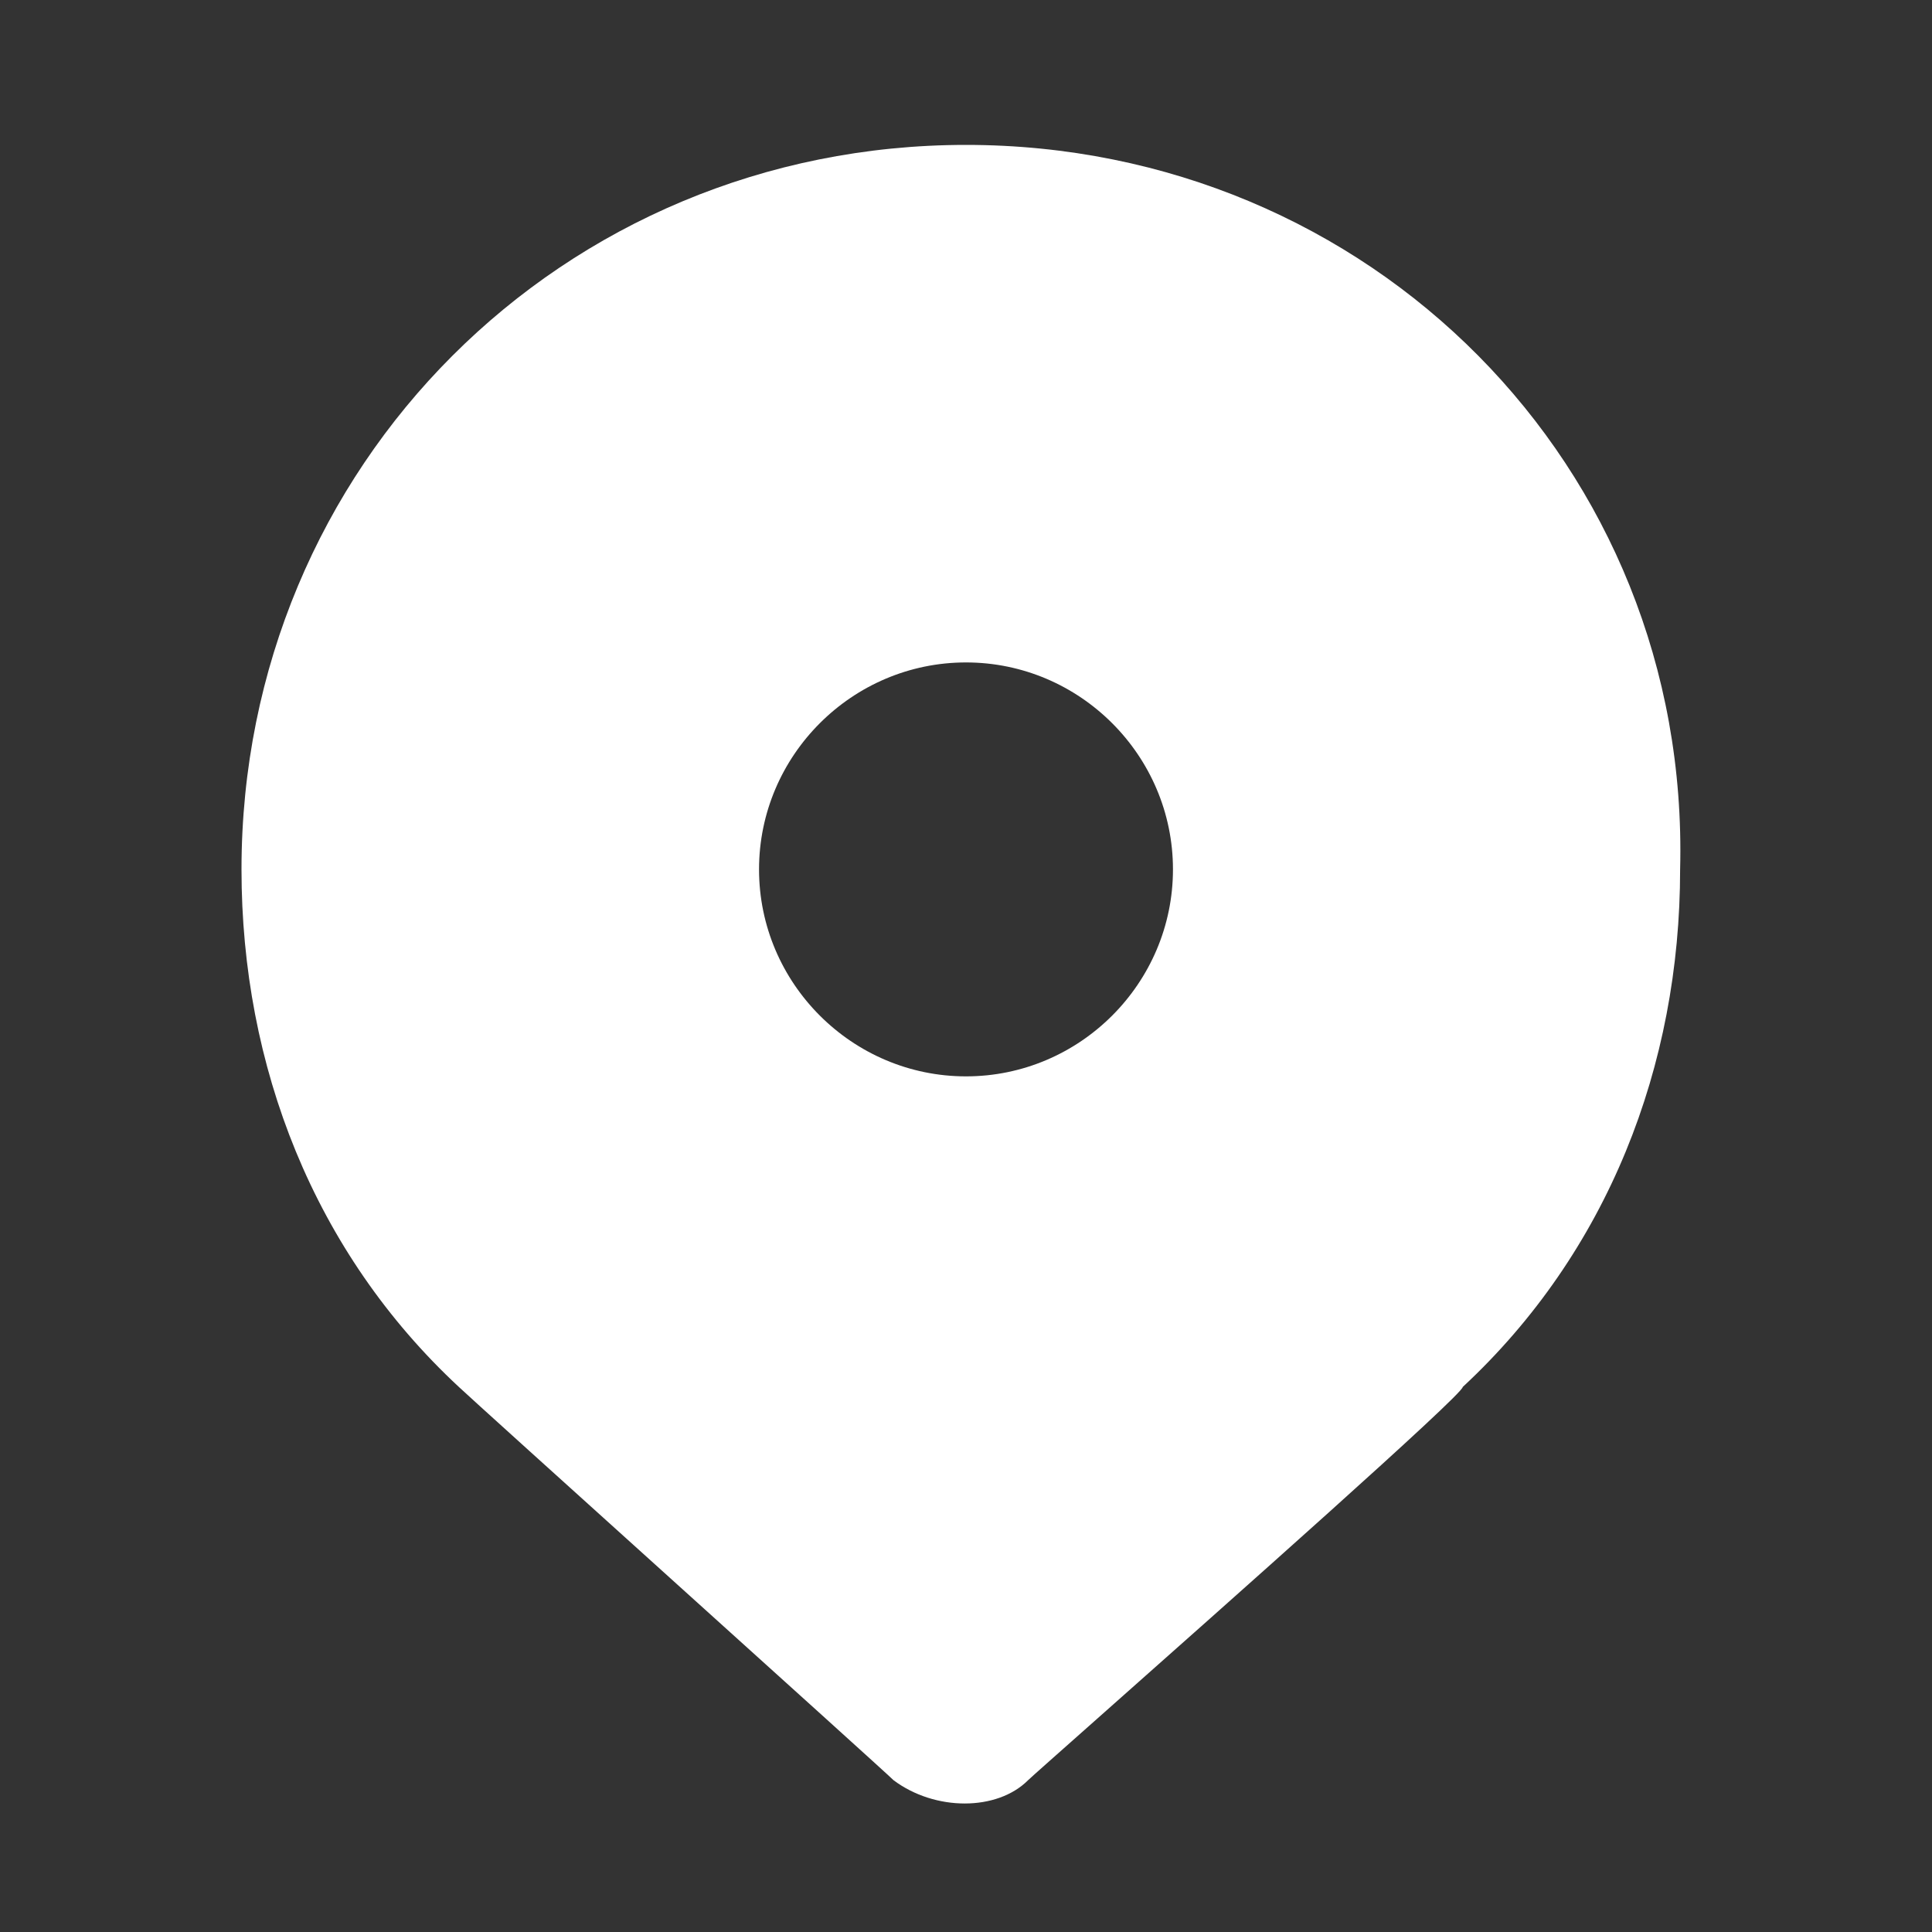 <svg width="16" height="16" viewBox="0 0 16 16" fill="none" xmlns="http://www.w3.org/2000/svg">
<rect x="0" y="0" width="16" height="16" fill="#333333" stroke="none"/>
<path fill-rule="evenodd" clip-rule="evenodd" d="M2 7.2C2 3.857 4.657 1.2 8 1.2C11.343 1.2 14 3.857 13.914 7.2C13.914 8.829 13.314 10.371 12.114 11.486C12.114 11.55 10.149 13.291 9.122 14.202C8.776 14.509 8.536 14.721 8.514 14.743C8.257 15 7.743 15 7.4 14.743C7.357 14.7 6.479 13.907 5.6 13.114C4.721 12.321 3.843 11.528 3.8 11.486C2.6 10.371 2 8.829 2 7.2ZM6.286 7.2C6.286 8.143 7.057 8.914 8 8.914C8.943 8.914 9.714 8.143 9.714 7.2C9.714 6.257 8.943 5.486 8 5.486C7.057 5.486 6.286 6.257 6.286 7.2Z" fill="white"/>
</svg>
